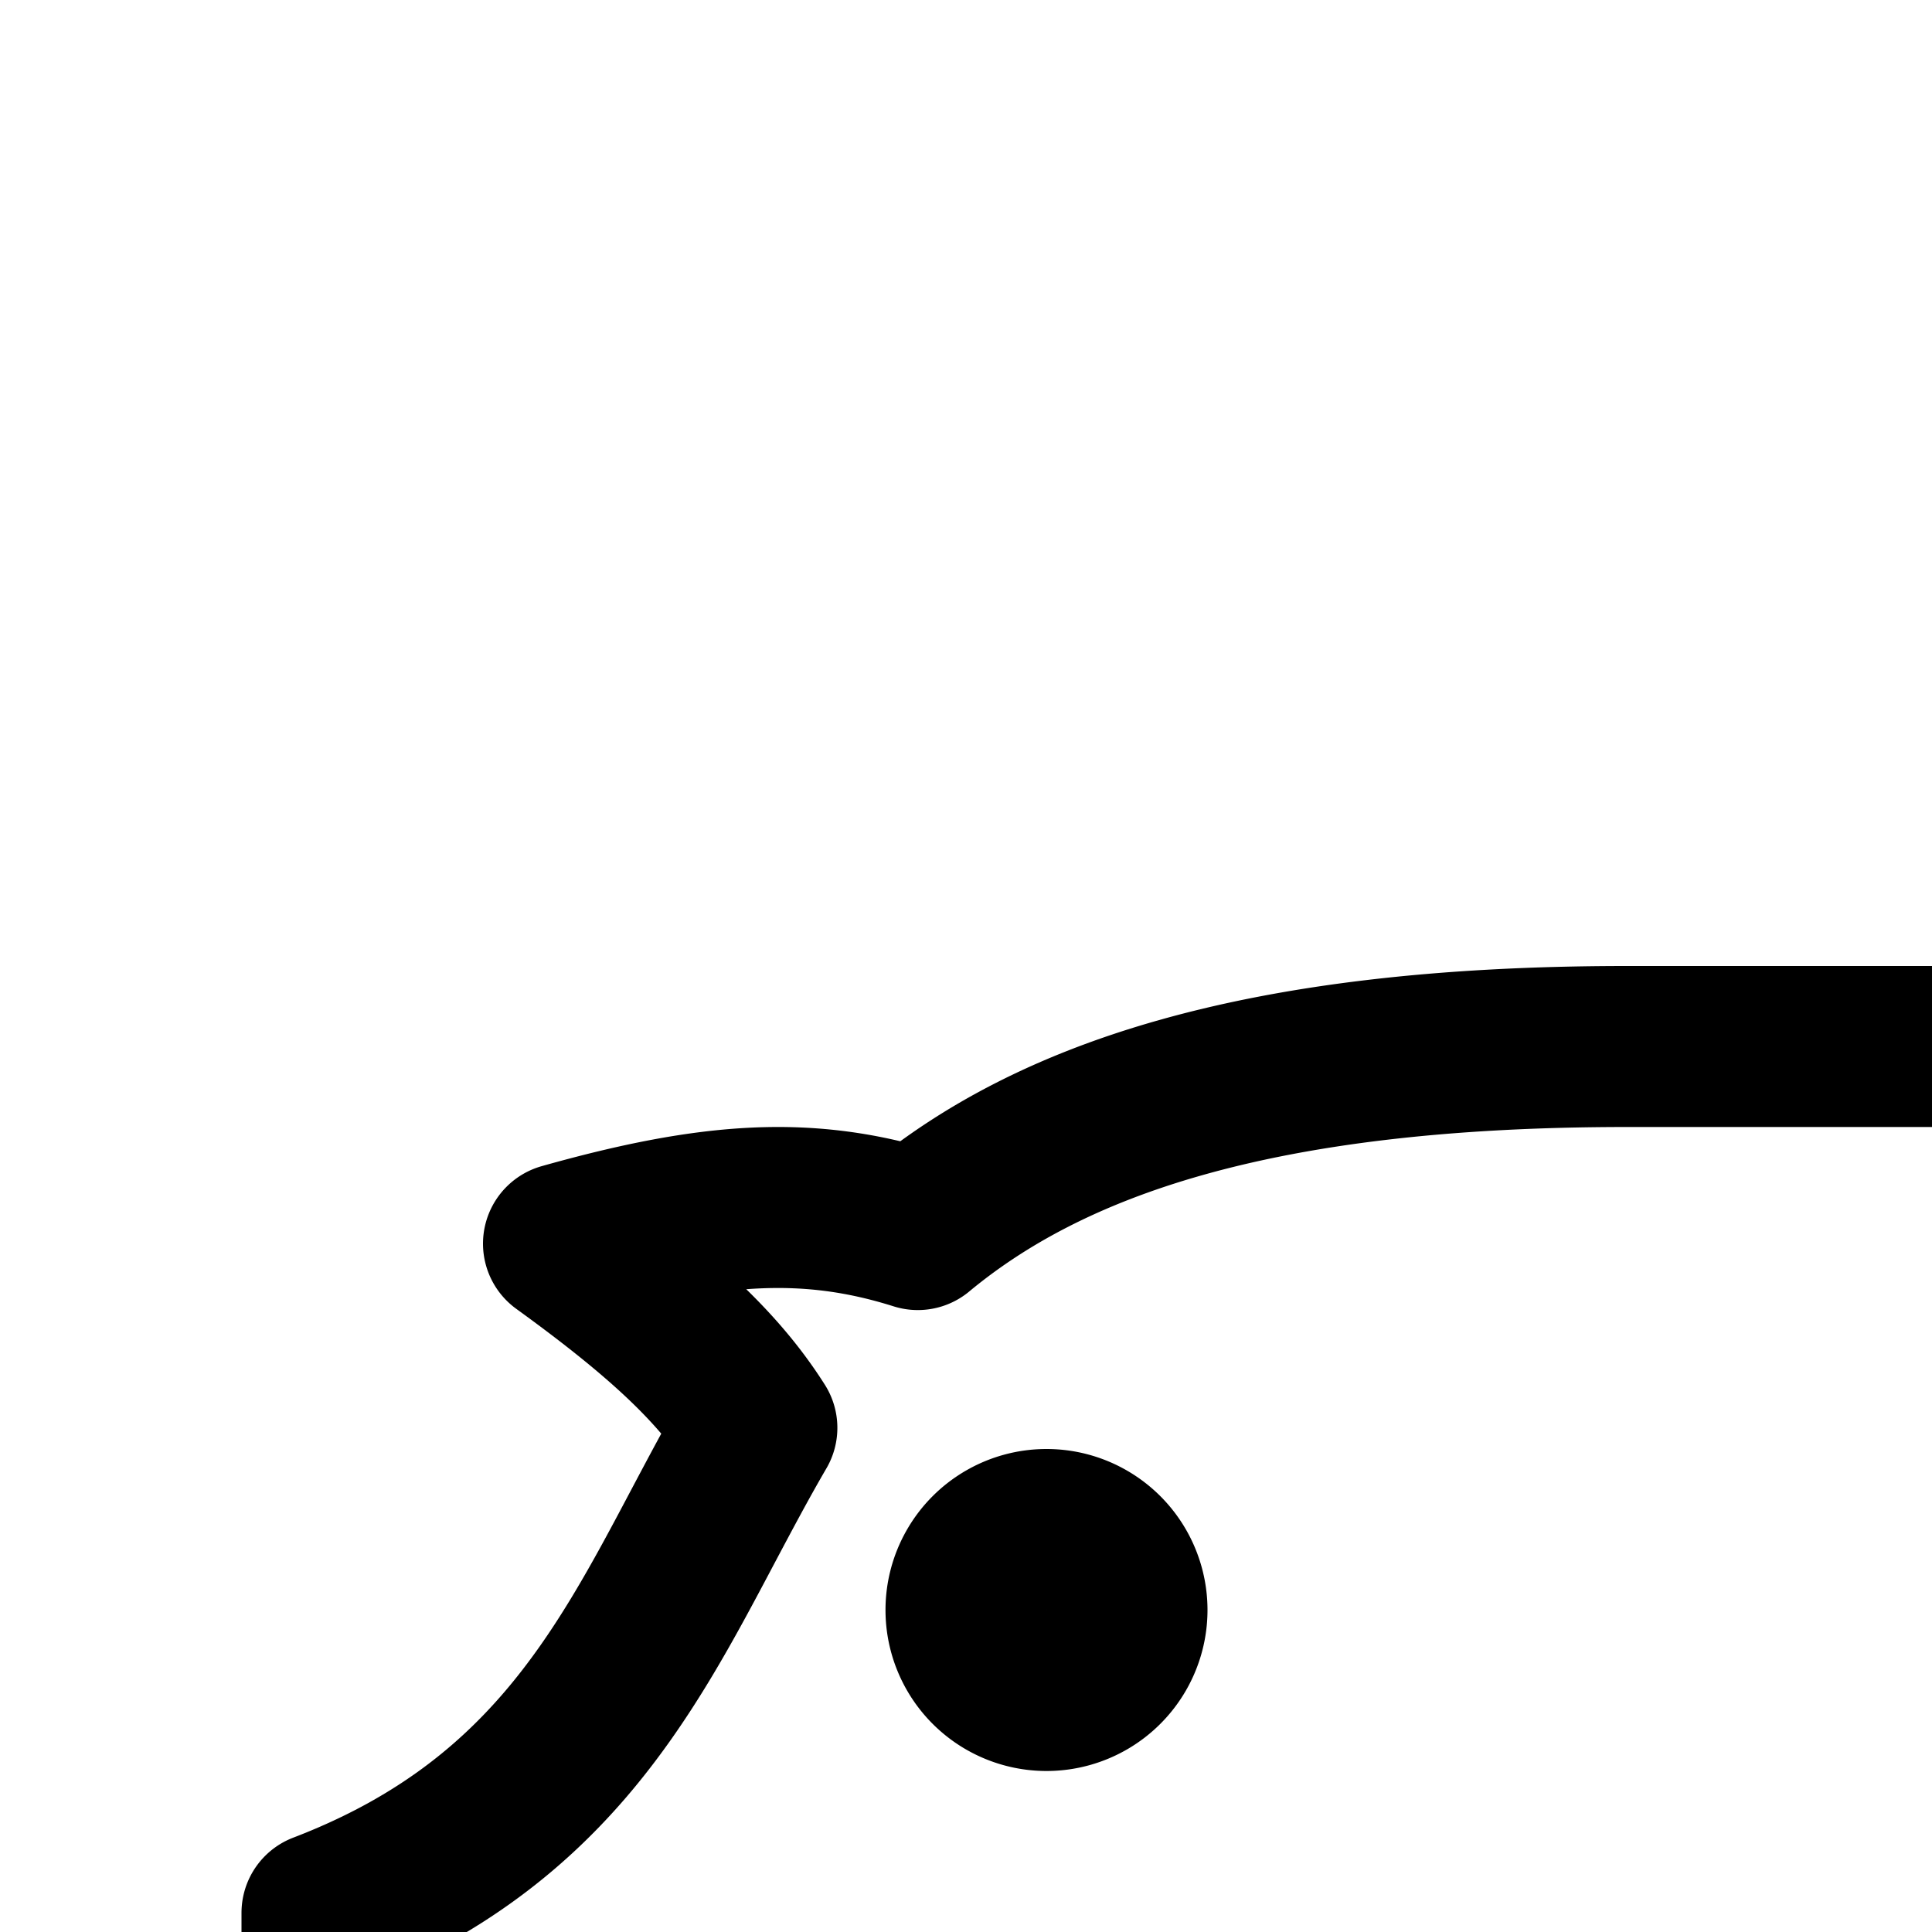 <svg
  xmlns="http://www.w3.org/2000/svg"
  width="24"
  height="24"
  viewBox="0 0 24 24"
  fill="none"
  stroke="currentColor"
  stroke-width="2"
  stroke-linecap="round"
  stroke-linejoin="round"
>
  <path
    fill-rule="evenodd"
    d="M20.208 13c-4.646 0-7.192.935-8.807 2.274-1.352-.426-2.551-.346-4.401.175 1.252.907 1.936 1.553 2.402 2.288-.233.4-.448.806-.663 1.211C7.738 20.84 6.747 22.711 4 23.762v3.32c1.98 1.96 5.972 3.312 9.108 2.87 1.628 3.824 6.97 3.165 11.099 2.656l.77-.094c-.689-.948-1.04-2.149-.968-3.565a1 1 0 0 1 1.998.102c-.072 1.4.425 2.323 1.226 2.933.76.578 1.88.935 3.266 1.004C35.79 32.728 40 28.356 40 23c0-5.198-3.966-9.47-9.036-9.954V13zM13 21a1 1 0 1 0 0-2 1 1 0 0 0 0 2"
    clip-rule="evenodd"
  />
  <path
    fill-rule="evenodd"
    d="M41.126 11.046c.548.5.874 1.22.874 2.079 0 .303-.044.594-.12.869.346-.012.698-.024 1.008-.024a1 1 0 0 1 0 2c-.32 0-.642.012-.99.025-.234.008-.48.017-.747.023q-.248.006-.506.006c-.331.348-.69.657-1.033.923a13.4 13.4 0 0 1-2.123 1.333l-.04.02-.012.006-.004.002h-.002L37 17.406l-.43-.903.004-.002.026-.013q.038-.018.111-.056a11.83 11.83 0 0 0 1.35-.825 2.9 2.9 0 0 1-.673-.422c-.587-.5-.888-1.209-.888-2.06 0-.861.324-1.584.875-2.084a2.78 2.78 0 0 1 1.877-.704 2.8 2.8 0 0 1 1.874.71m-1.408 2.935c.195-.32.282-.605.282-.856 0-.329-.112-.501-.22-.599a.8.8 0 0 0-.532-.19.79.79 0 0 0-.53.186c-.105.095-.218.267-.218.603 0 .345.101.466.184.536.129.11.384.226.843.295q.093.015.191.025"
    clip-rule="evenodd"
  />
  <path d="M16 30h3v8h-3z" />
  <path d="M15 37a1 1 0 0 1 1-1v2h-1z" />
  <path d="M31 30h3v8h-3z" />
  <path d="M30 37a1 1 0 0 1 1-1v2h-1z" />
</svg>
